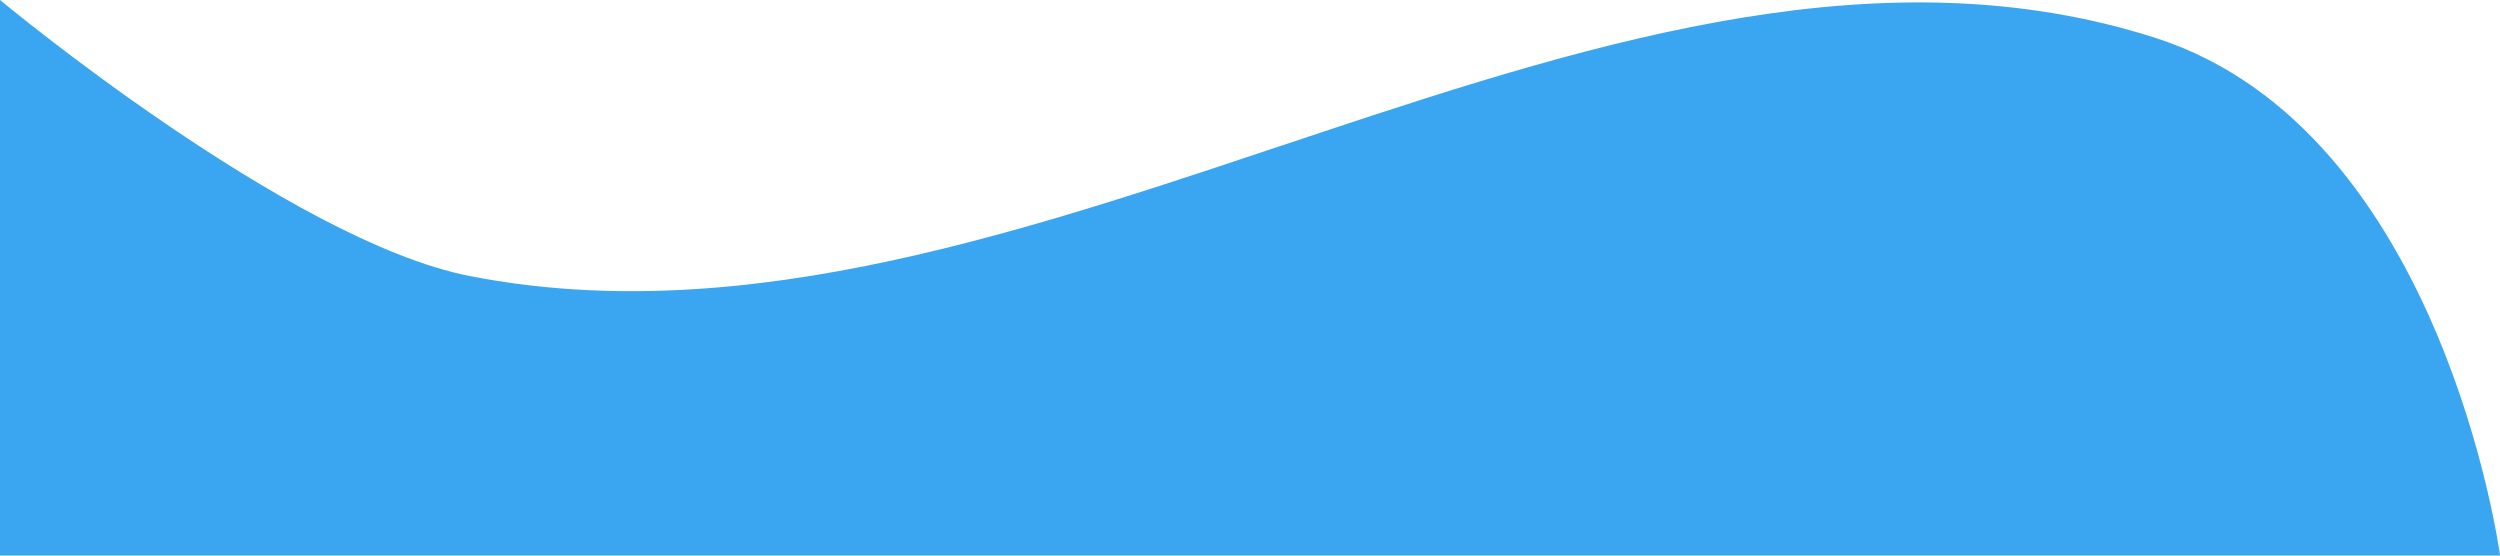 <?xml version="1.0" encoding="UTF-8" standalone="no"?>
<!-- Created with Inkscape (http://www.inkscape.org/) -->

<svg
   xmlns:dc="http://purl.org/dc/elements/1.1/"
   xmlns:cc="http://creativecommons.org/ns#"
   xmlns:rdf="http://www.w3.org/1999/02/22-rdf-syntax-ns#"
   xmlns:svg="http://www.w3.org/2000/svg"
   xmlns="http://www.w3.org/2000/svg"
   xmlns:sodipodi="http://sodipodi.sourceforge.net/DTD/sodipodi-0.dtd"
   xmlns:inkscape="http://www.inkscape.org/namespaces/inkscape"
   width="450"
   height="100"
   viewBox="0 0 119.062 26.458"
   version="1.1"
   id="svg8"
   inkscape:version="0.92.0 r15299"
   sodipodi:docname="shape12.svg">
  <defs
     id="defs2" />
  <sodipodi:namedview
     id="base"
     pagecolor="#ffffff"
     bordercolor="#666666"
     borderopacity="1.0"
     inkscape:pageopacity="0.0"
     inkscape:pageshadow="2"
     inkscape:zoom="0.98994949"
     inkscape:cx="142.17162"
     inkscape:cy="-12.646882"
     inkscape:document-units="mm"
     inkscape:current-layer="layer1"
     showgrid="false"
     inkscape:window-width="1920"
     inkscape:window-height="1017"
     inkscape:window-x="-8"
     inkscape:window-y="-8"
     inkscape:window-maximized="1"
     units="px"
     inkscape:showpageshadow="false" />
  <g
     inkscape:label="Layer 1"
     inkscape:groupmode="layer"
     id="layer1"
     transform="translate(0,-270.542)">
    <path
       style="fill:#3aa6f1;fill-opacity:1;stroke-width:0.321"
       d="m 0,270.542 c 0,0 13.78,11.462 22.36,13.144 26.508,5.195 54.675,-19.582 80.314,-11.331 13.691,4.406 16.389,24.645 16.389,24.645 H 0 Z"
       id="rect8"
       inkscape:connector-curvature="0"
       sodipodi:nodetypes="casccc" />
  </g>
</svg>

